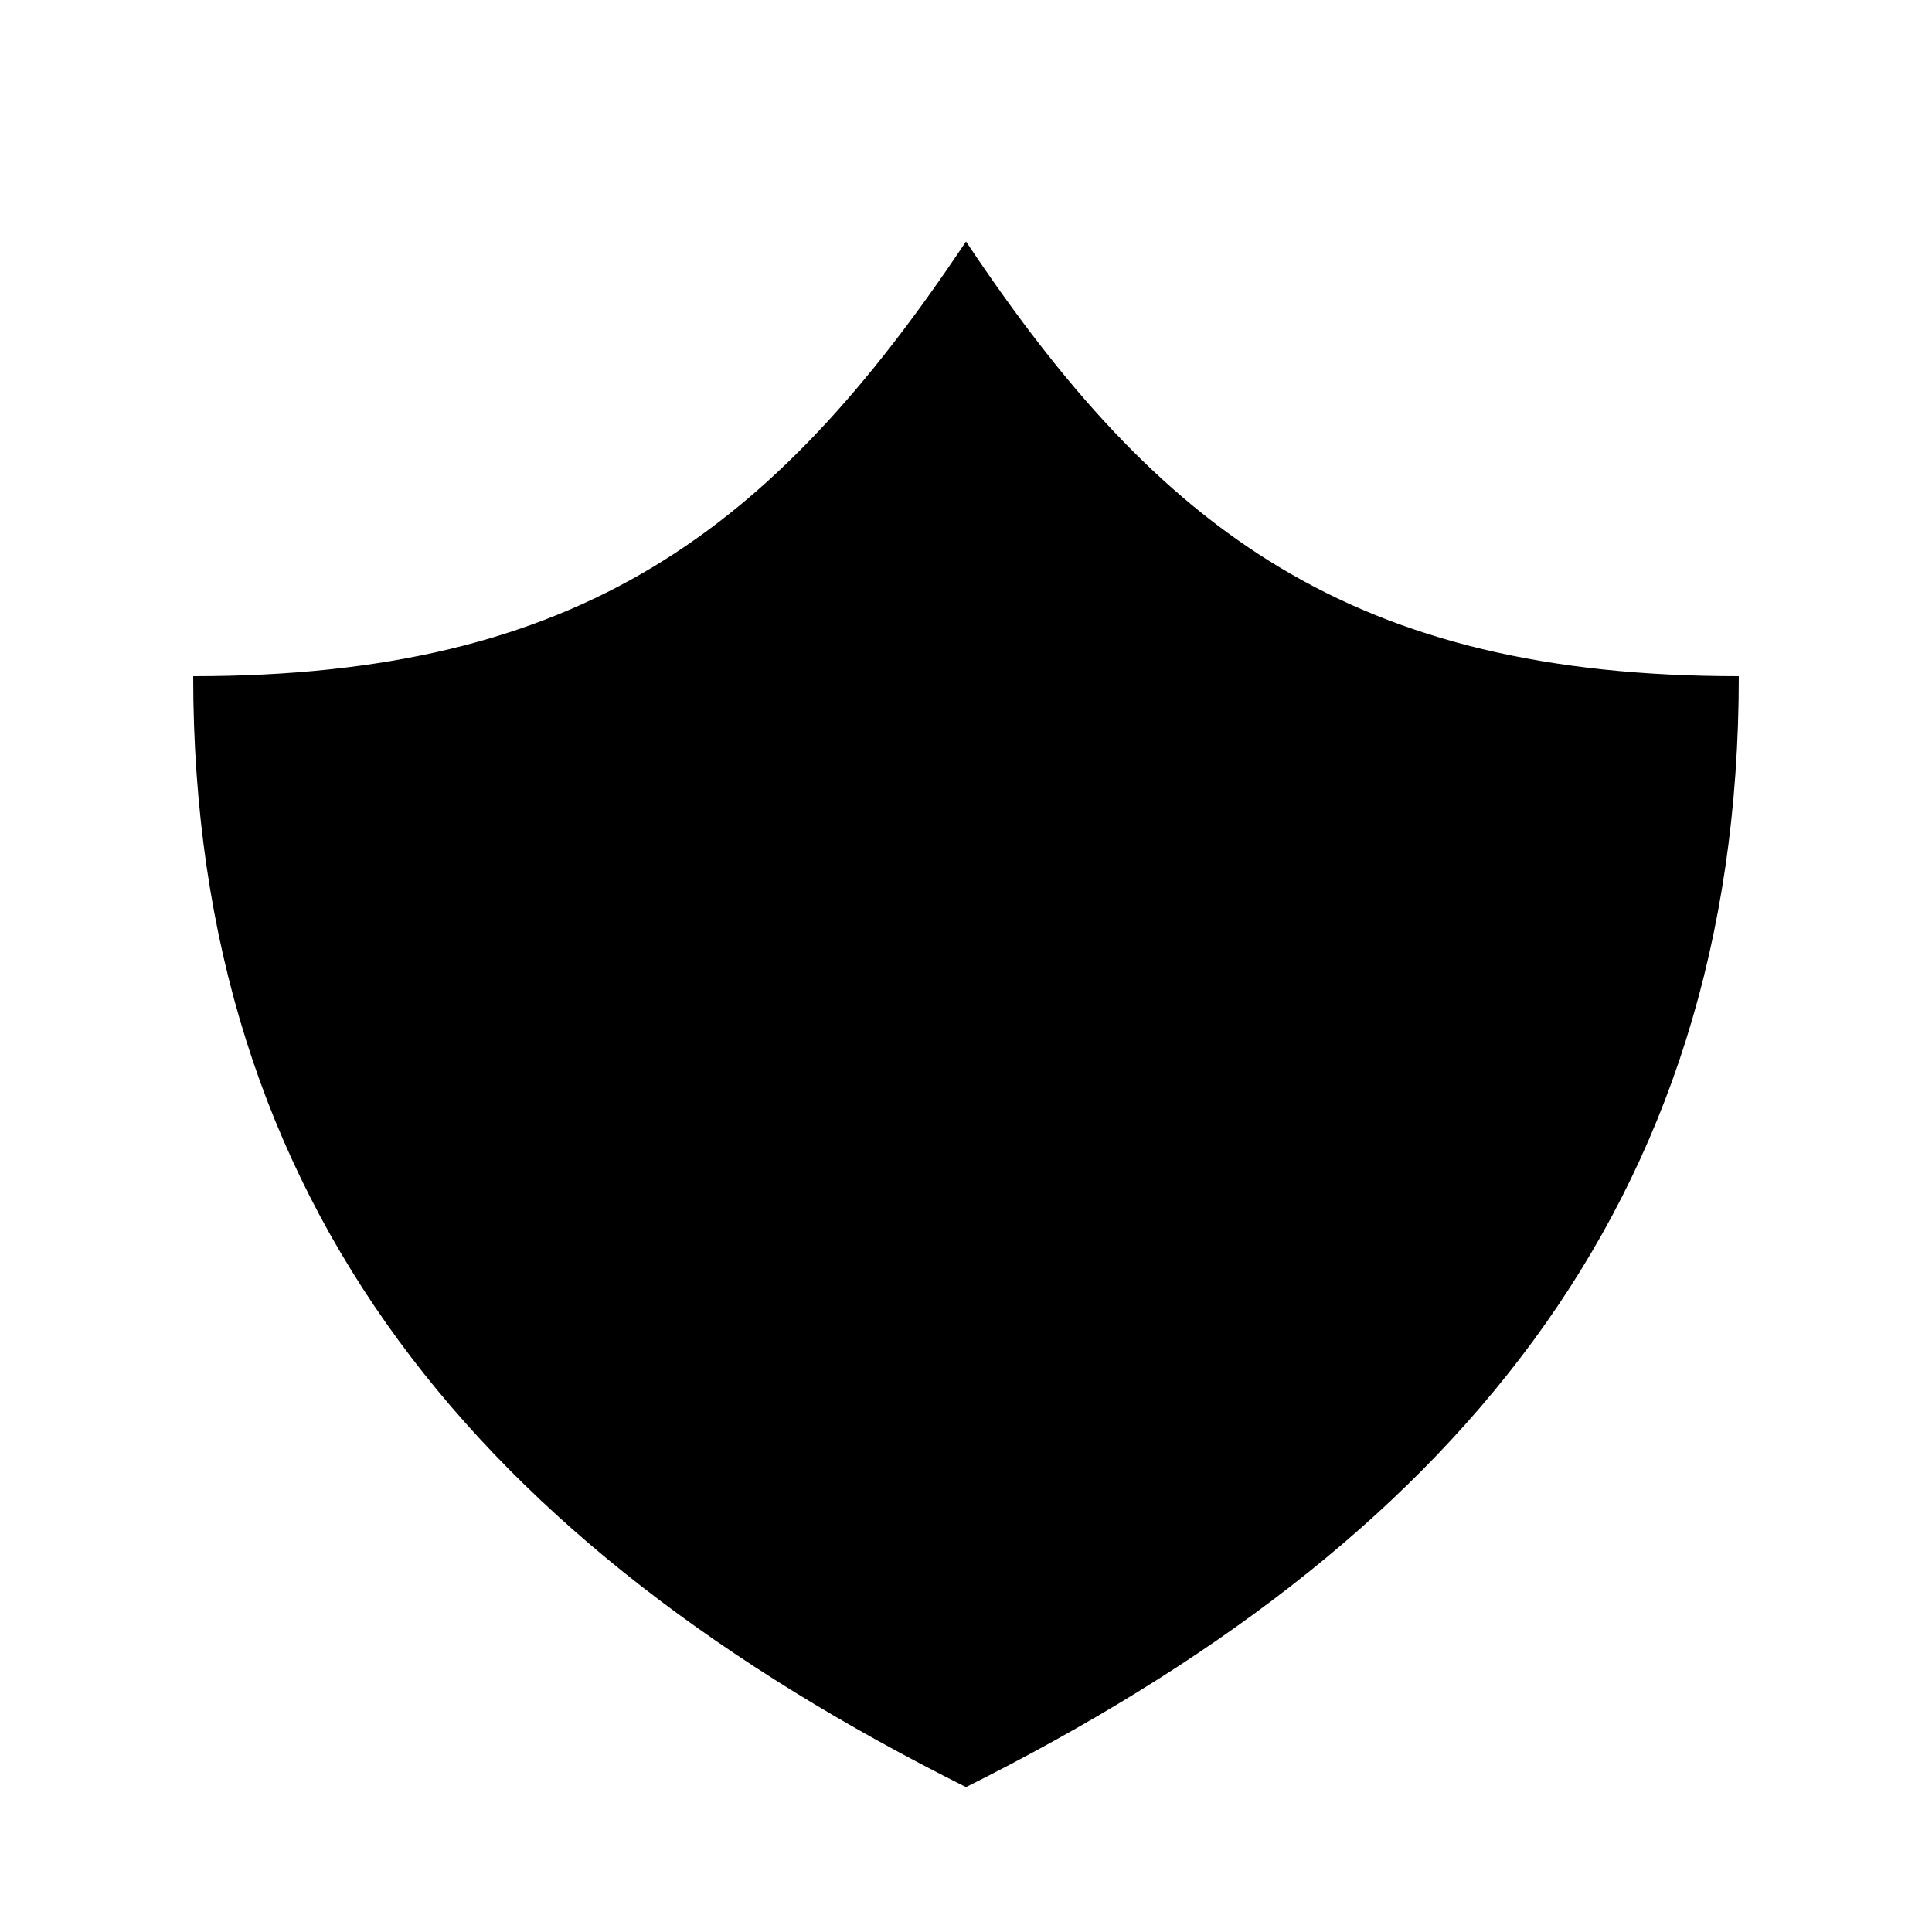 <?xml version="1.0" encoding="UTF-8"?>
<svg width="800px" height="800px" viewBox="0 0 800 800" version="1.1" xmlns="http://www.w3.org/2000/svg">
    <g stroke="none" stroke-width="1" fill="currentColor">
        <path d="M400,100 C480,220 560,280 720,280 C720,500 600,640 400,740 C200,640 80,500 80,280 C240,280 320,220 400,100 Z M400,180 C450,260 500,300 600,300 C600,460 520,560 400,620 C280,560 200,460 200,300 C300,300 350,260 400,180 Z"/>
    </g>
</svg>